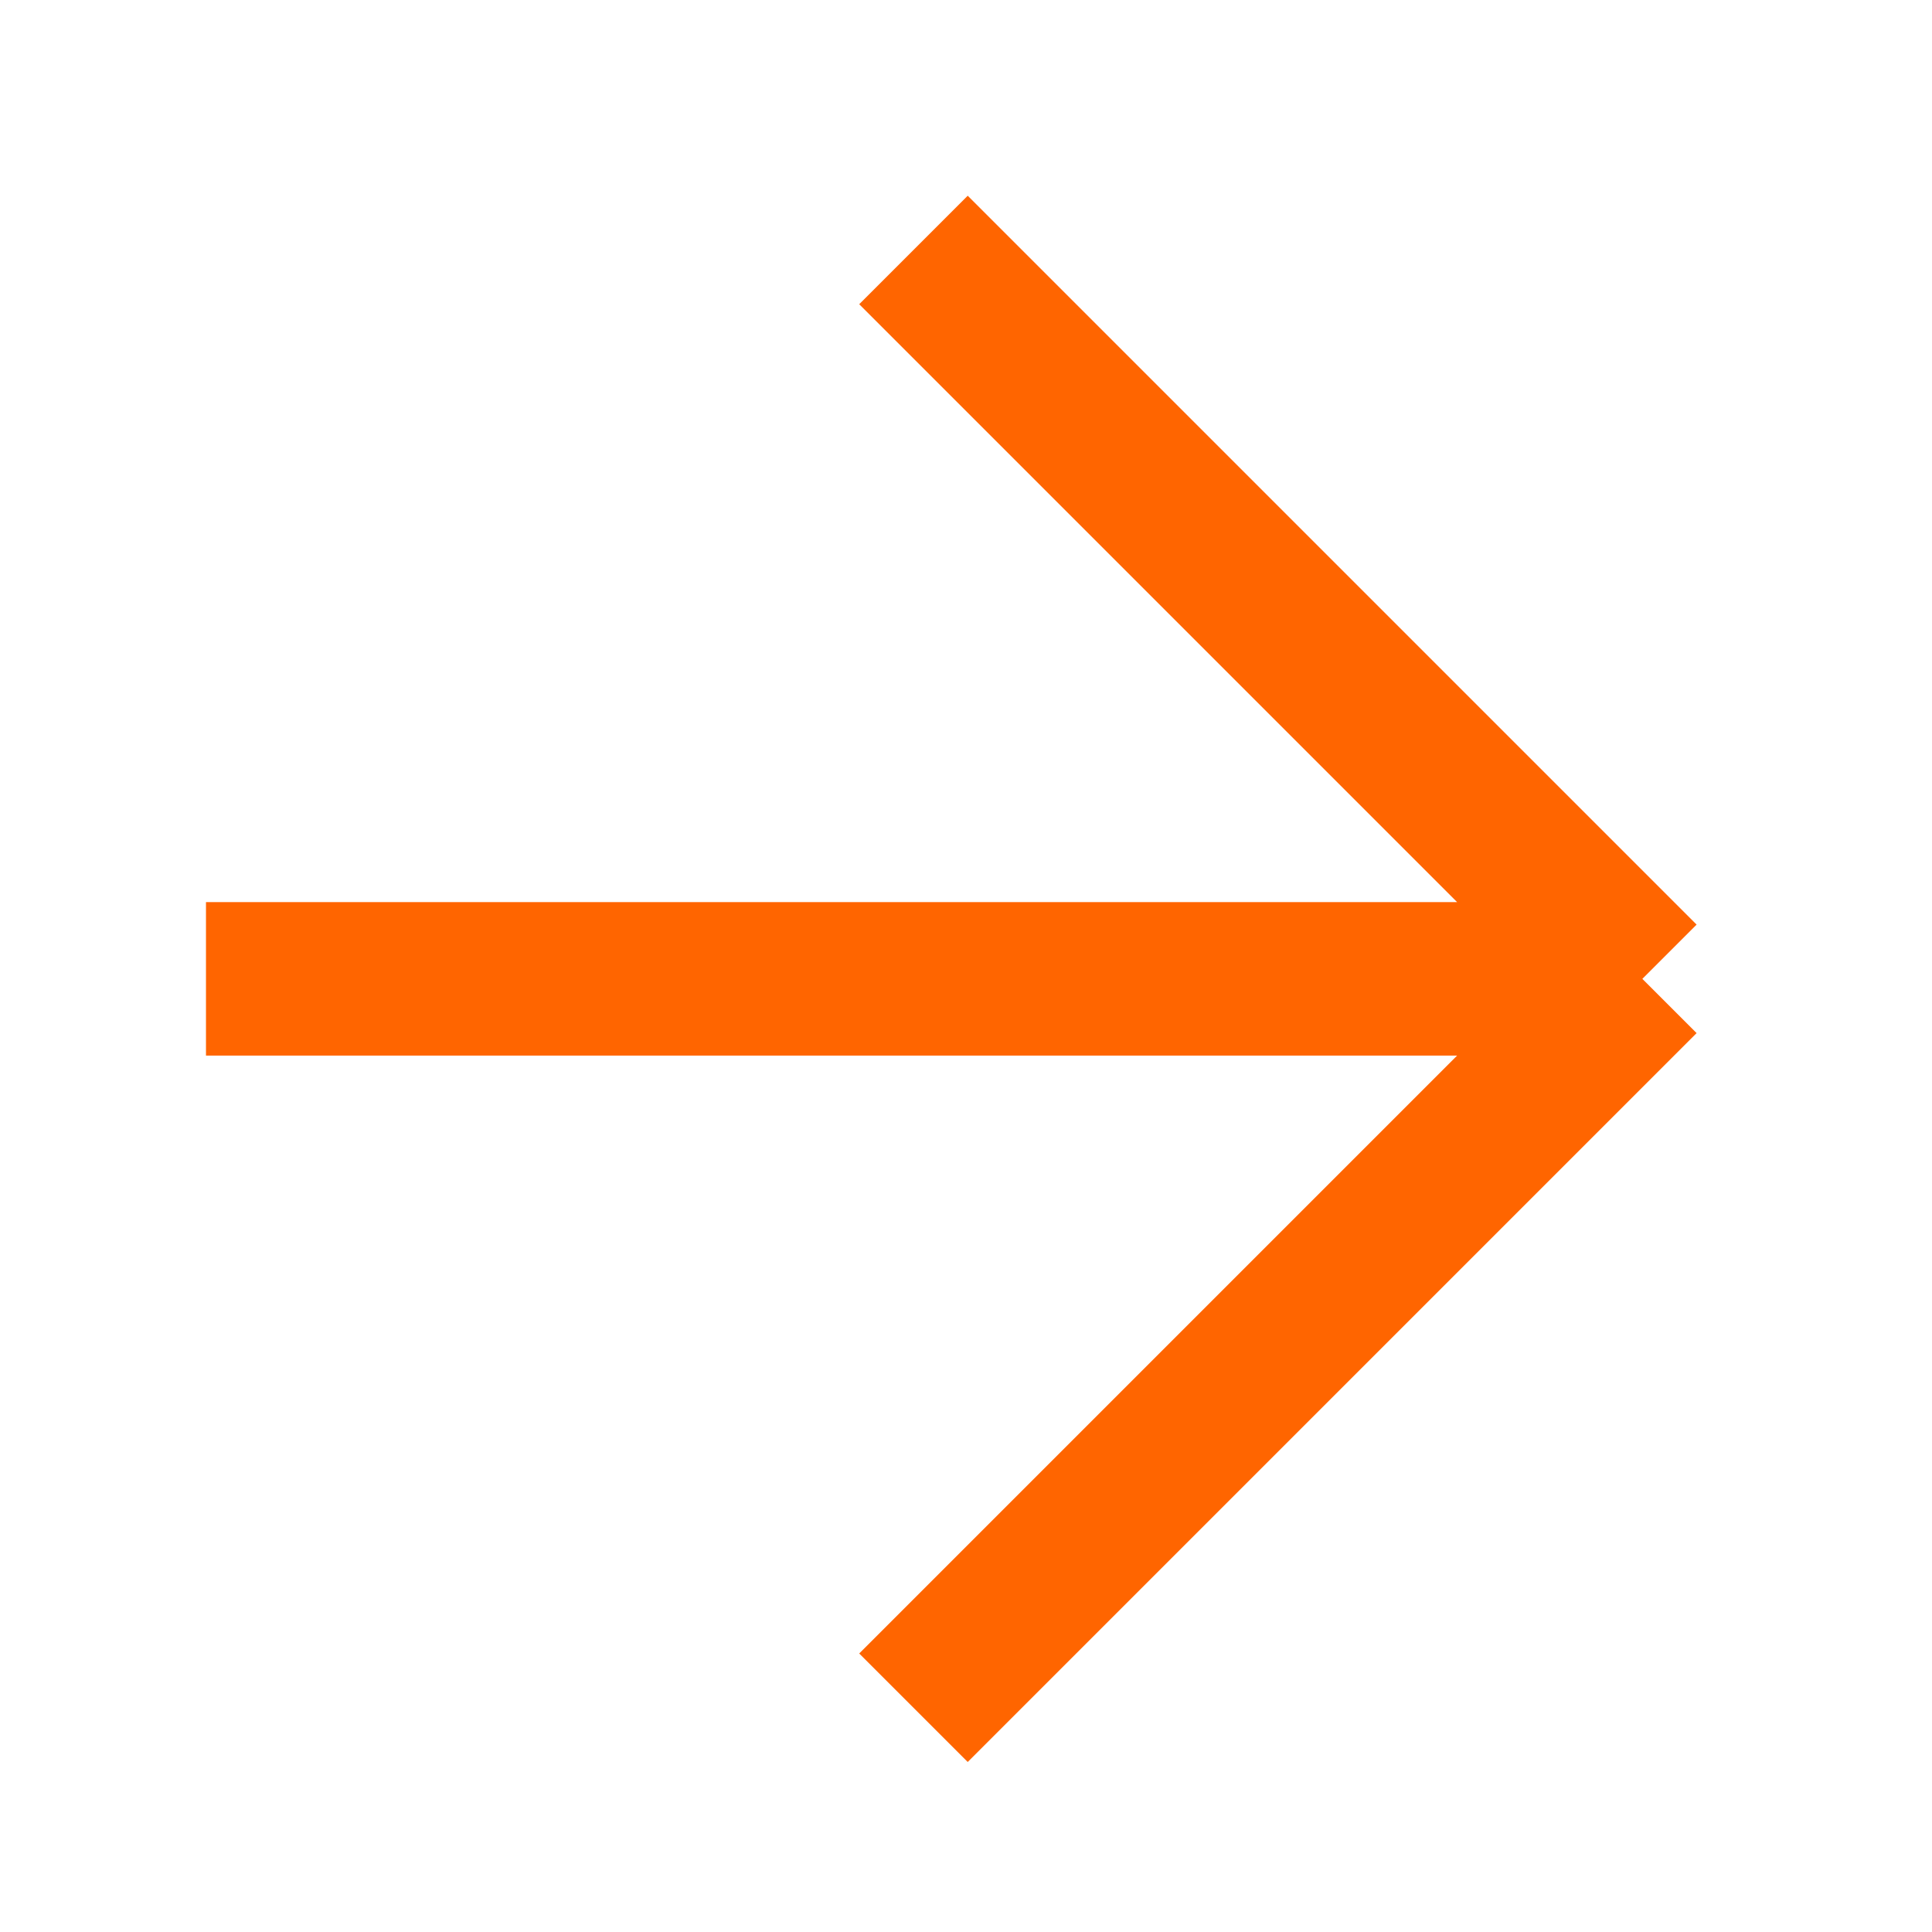 <svg width="26" height="26" viewBox="0 0 26 26" fill="none" xmlns="http://www.w3.org/2000/svg">
<path d="M12.293 3.364L22.102 13.173M22.102 13.173L12.293 22.982M22.102 13.173H2.772" stroke="#FF6500" stroke-width="2.065"/>
</svg>
